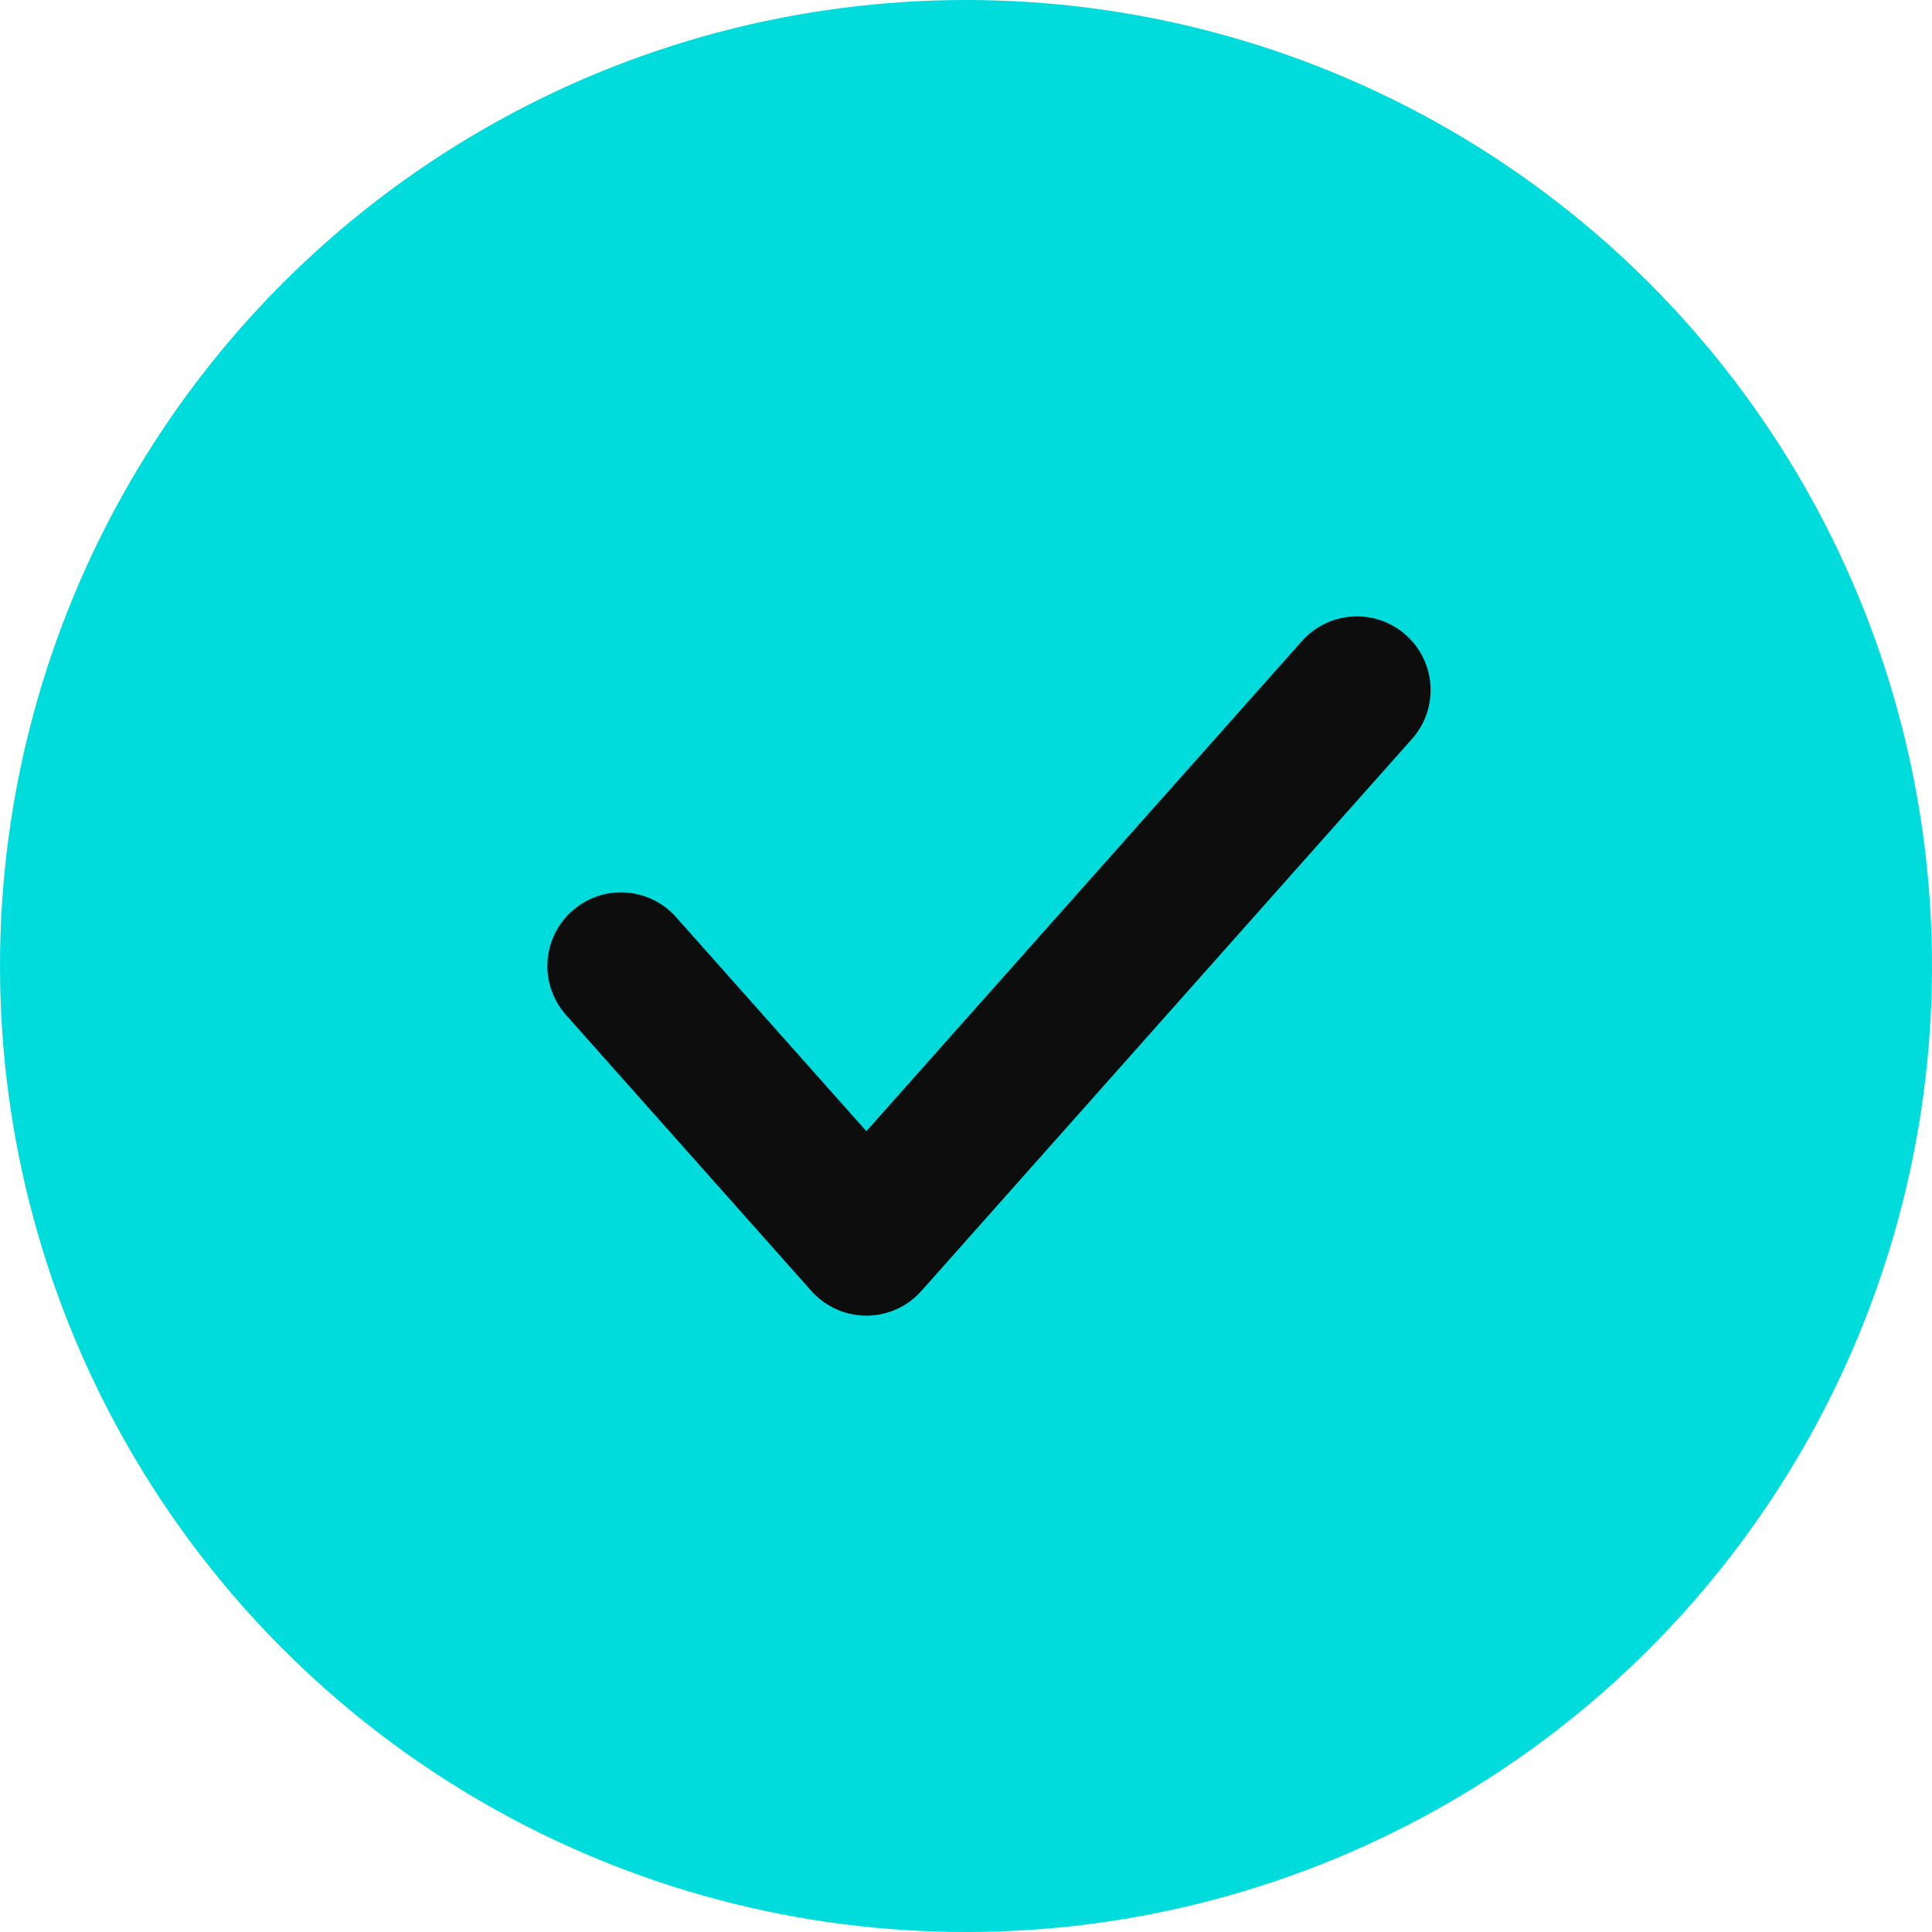 <svg width="14" height="14" viewBox="0 0 14 14" fill="none" xmlns="http://www.w3.org/2000/svg">
<circle cx="7" cy="7" r="7" fill="#00DBDC"/>
<path d="M9.833 5L6.278 9L4.5 7" stroke="#0D0D0D" stroke-width="1.067" stroke-linecap="round" stroke-linejoin="round"/>
</svg>
